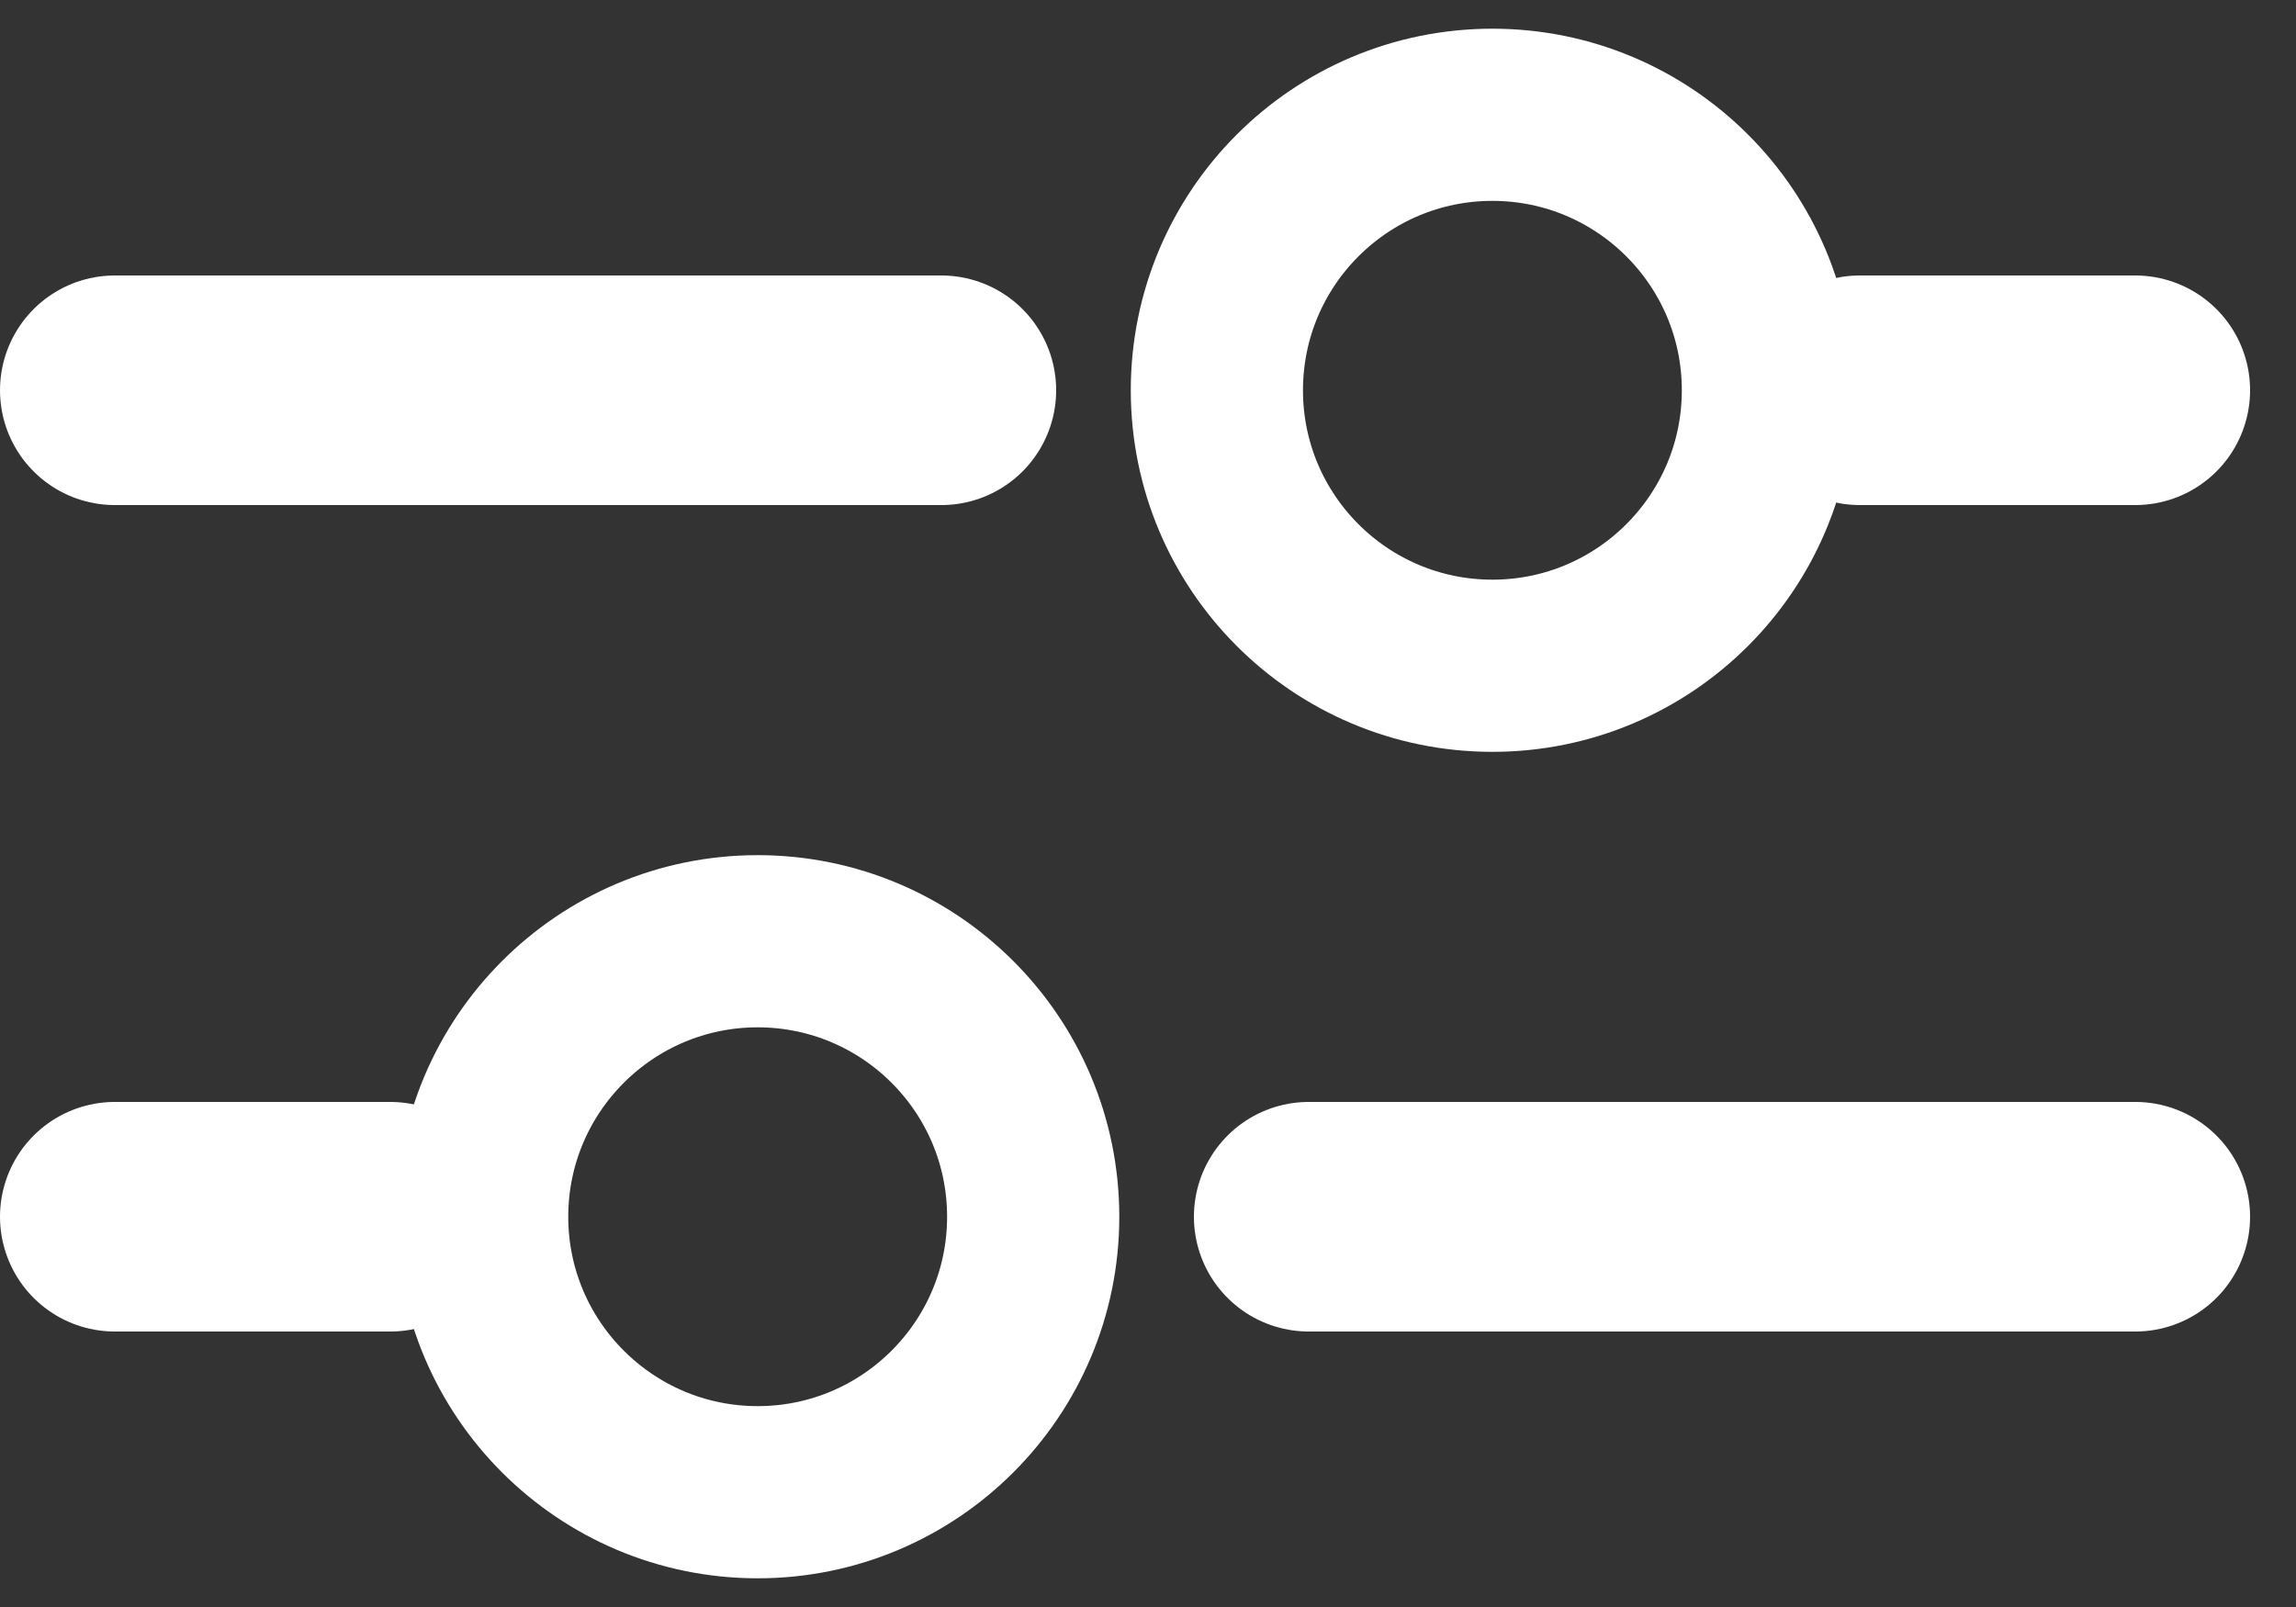 <svg width="20" height="14" viewBox="0 0 20 14" fill="none" xmlns="http://www.w3.org/2000/svg">
<rect x="0" y="0" width="20" height="14" fill="#333333" stroke="none"/>
<path d="M6.6 8.2C5.275 8.2 4.2 9.275 4.2 10.6C4.2 11.925 5.275 13 6.6 13C7.925 13 9 11.925 9 10.6C9 9.275 7.925 8.2 6.6 8.2Z" stroke="white" stroke-width="1.5" stroke-linecap="round" stroke-linejoin="round"/>
<path d="M18.6 10.6H11.4" stroke="white" stroke-width="2" stroke-linecap="round" stroke-linejoin="round"/>
<path d="M3.4 10.6L1 10.6" stroke="white" stroke-width="2" stroke-linecap="round" stroke-linejoin="round"/>
<path d="M13 5.8C14.325 5.8 15.4 4.725 15.4 3.4C15.4 2.075 14.325 1 13 1C11.674 1 10.6 2.075 10.6 3.4C10.6 4.725 11.674 5.8 13 5.8Z" stroke="white" stroke-width="1.5" stroke-linecap="round" stroke-linejoin="round"/>
<path d="M1 3.4H8.2" stroke="white" stroke-width="2" stroke-linecap="round" stroke-linejoin="round"/>
<path d="M16.2 3.4L18.6 3.4" stroke="white" stroke-width="2" stroke-linecap="round" stroke-linejoin="round"/>
</svg>
